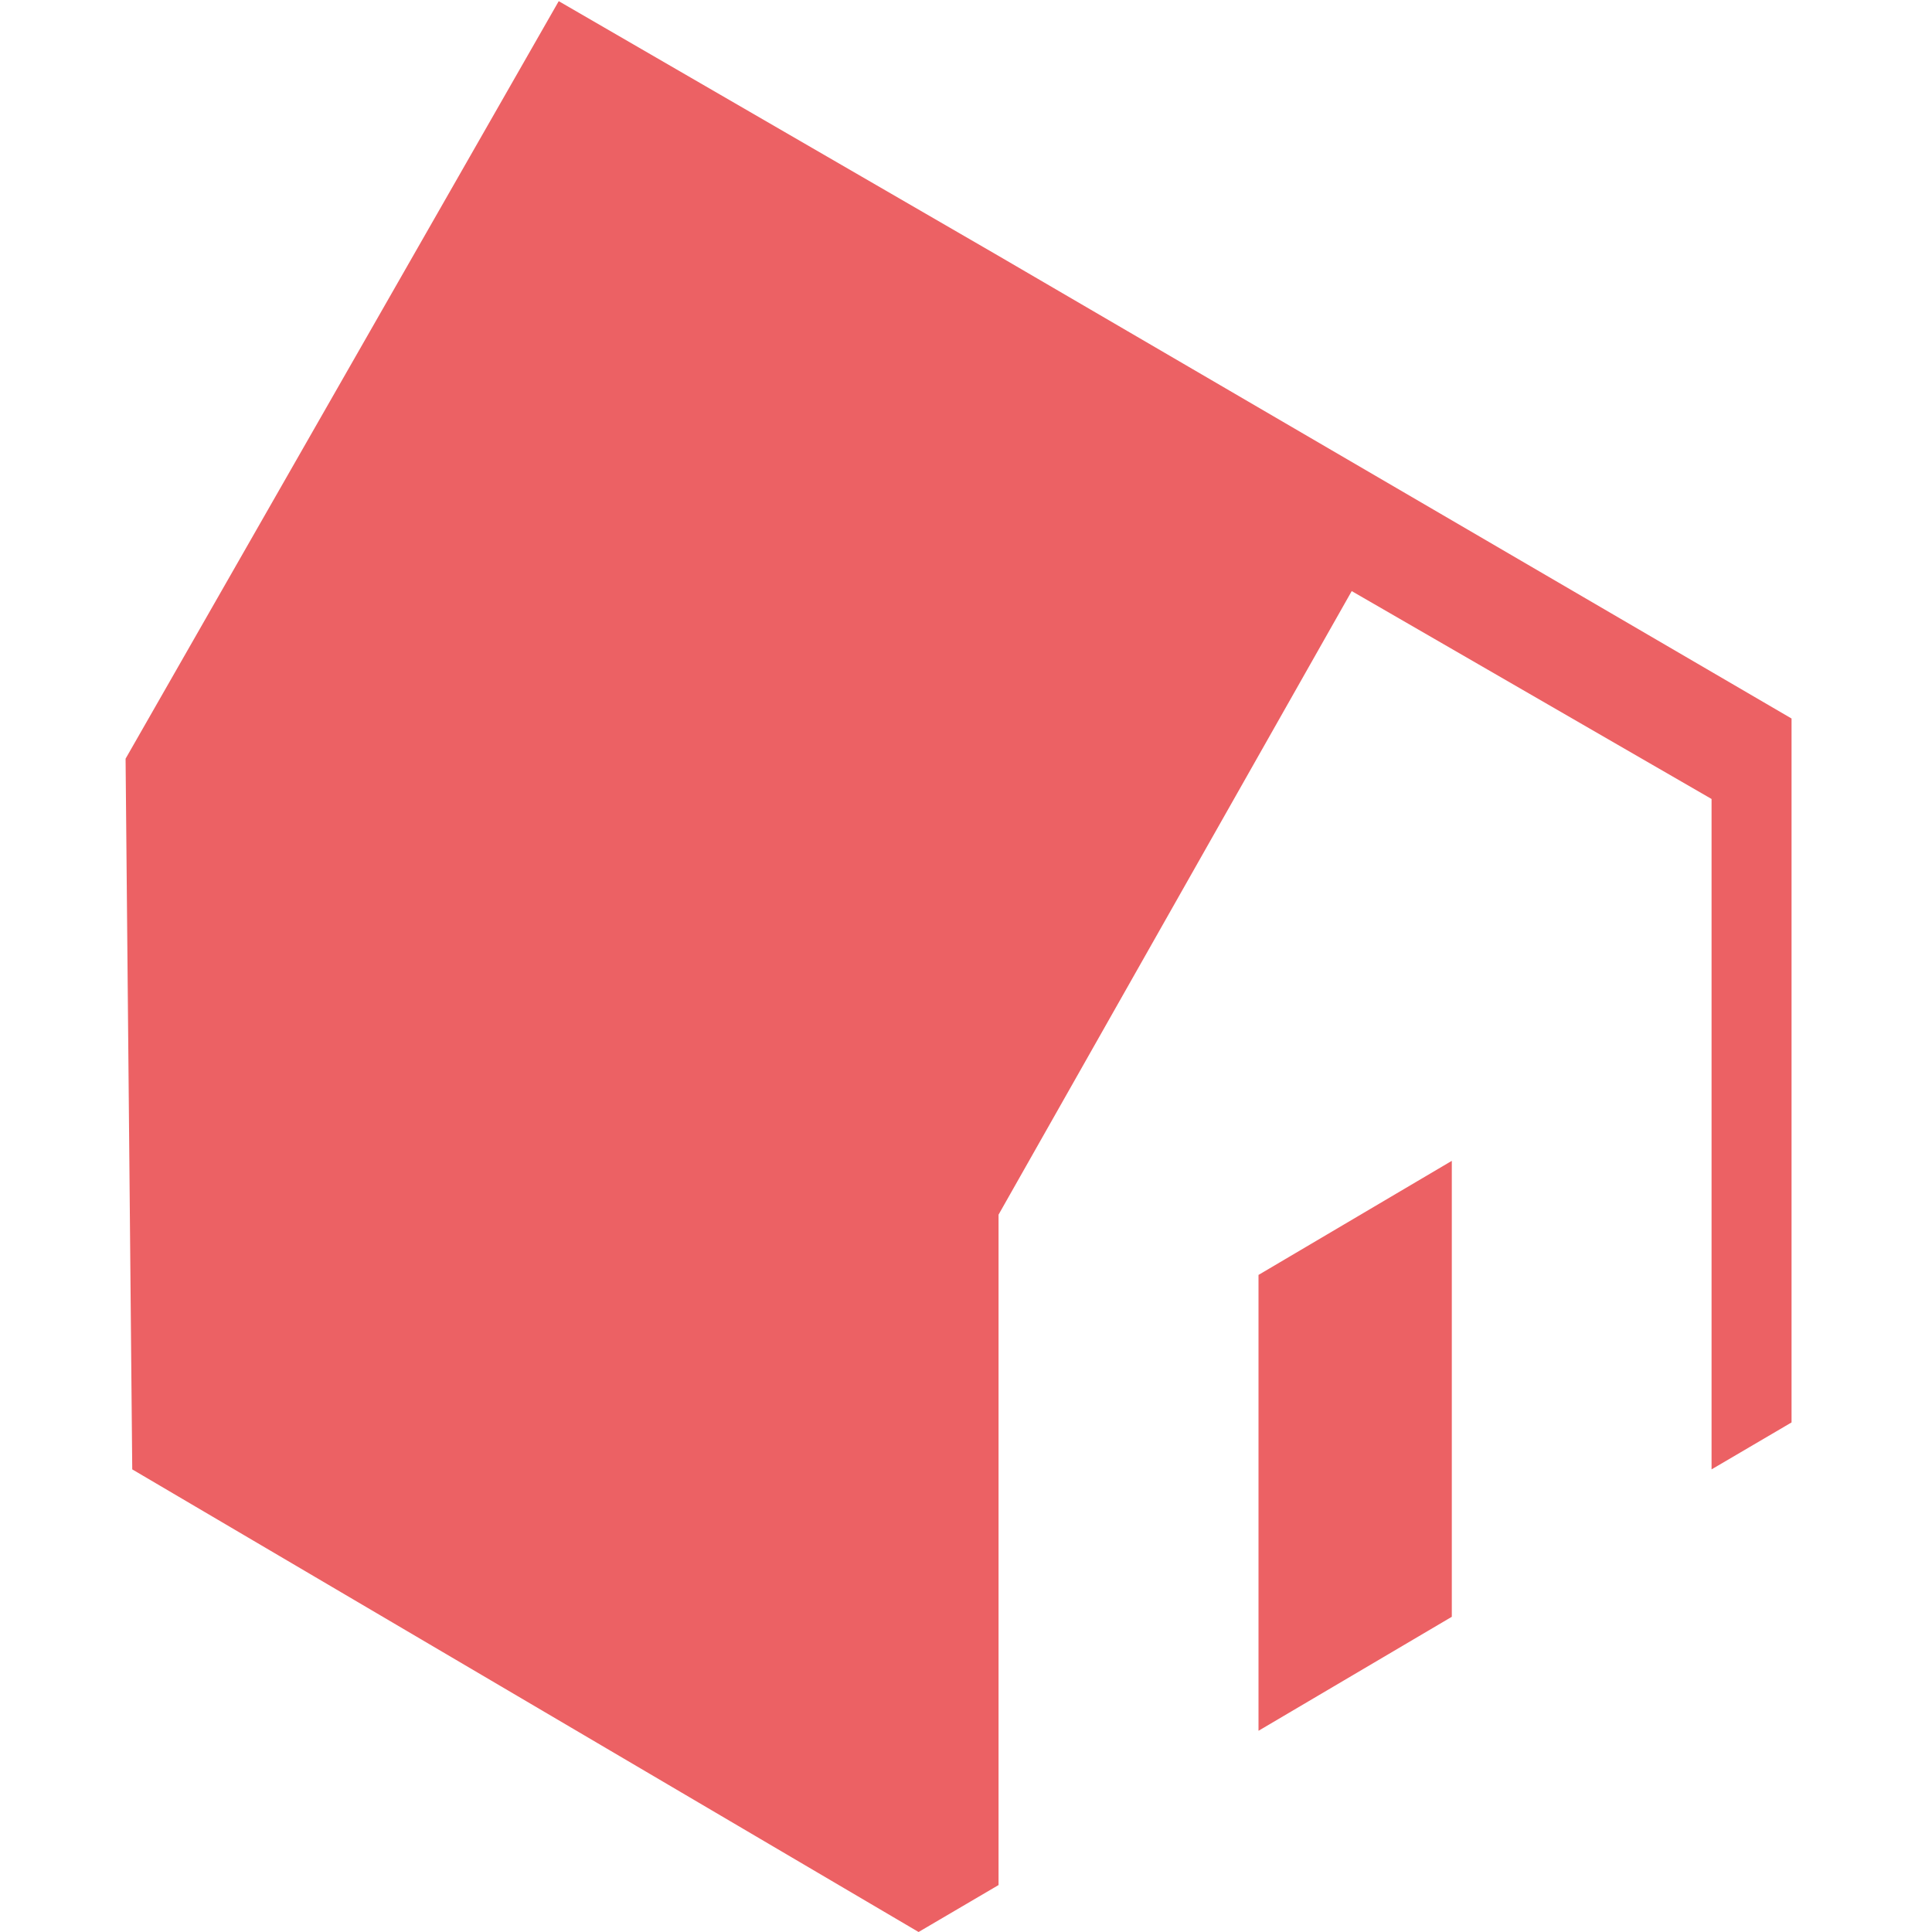 <?xml version="1.0" encoding="utf-8"?>
<!-- Generator: Adobe Illustrator 26.0.1, SVG Export Plug-In . SVG Version: 6.00 Build 0)  -->
<svg version="1.1" id="Calque_1" xmlns="http://www.w3.org/2000/svg" xmlns:xlink="http://www.w3.org/1999/xlink" x="0px" y="0px"
	 viewBox="0 0 200 200" style="enable-background:new 0 0 200 200;" xml:space="preserve">
<style type="text/css">
	.st0{fill:#EC6164;}
</style>
<g>
	<path class="st0" d="M130.28,131.98v47.19l20.01-11.8v-47.2L130.28,131.98z"/>
	<path class="st0" d="M185.46,74.38l-82.09-47.89L57.84,0.12L13,78.54l0.69,73.57L95.09,200l8.28-4.86v-69.4l36.56-64.55
		l37.25,21.52v69.4l8.28-4.86V74.38z"/>
</g>
</svg>
